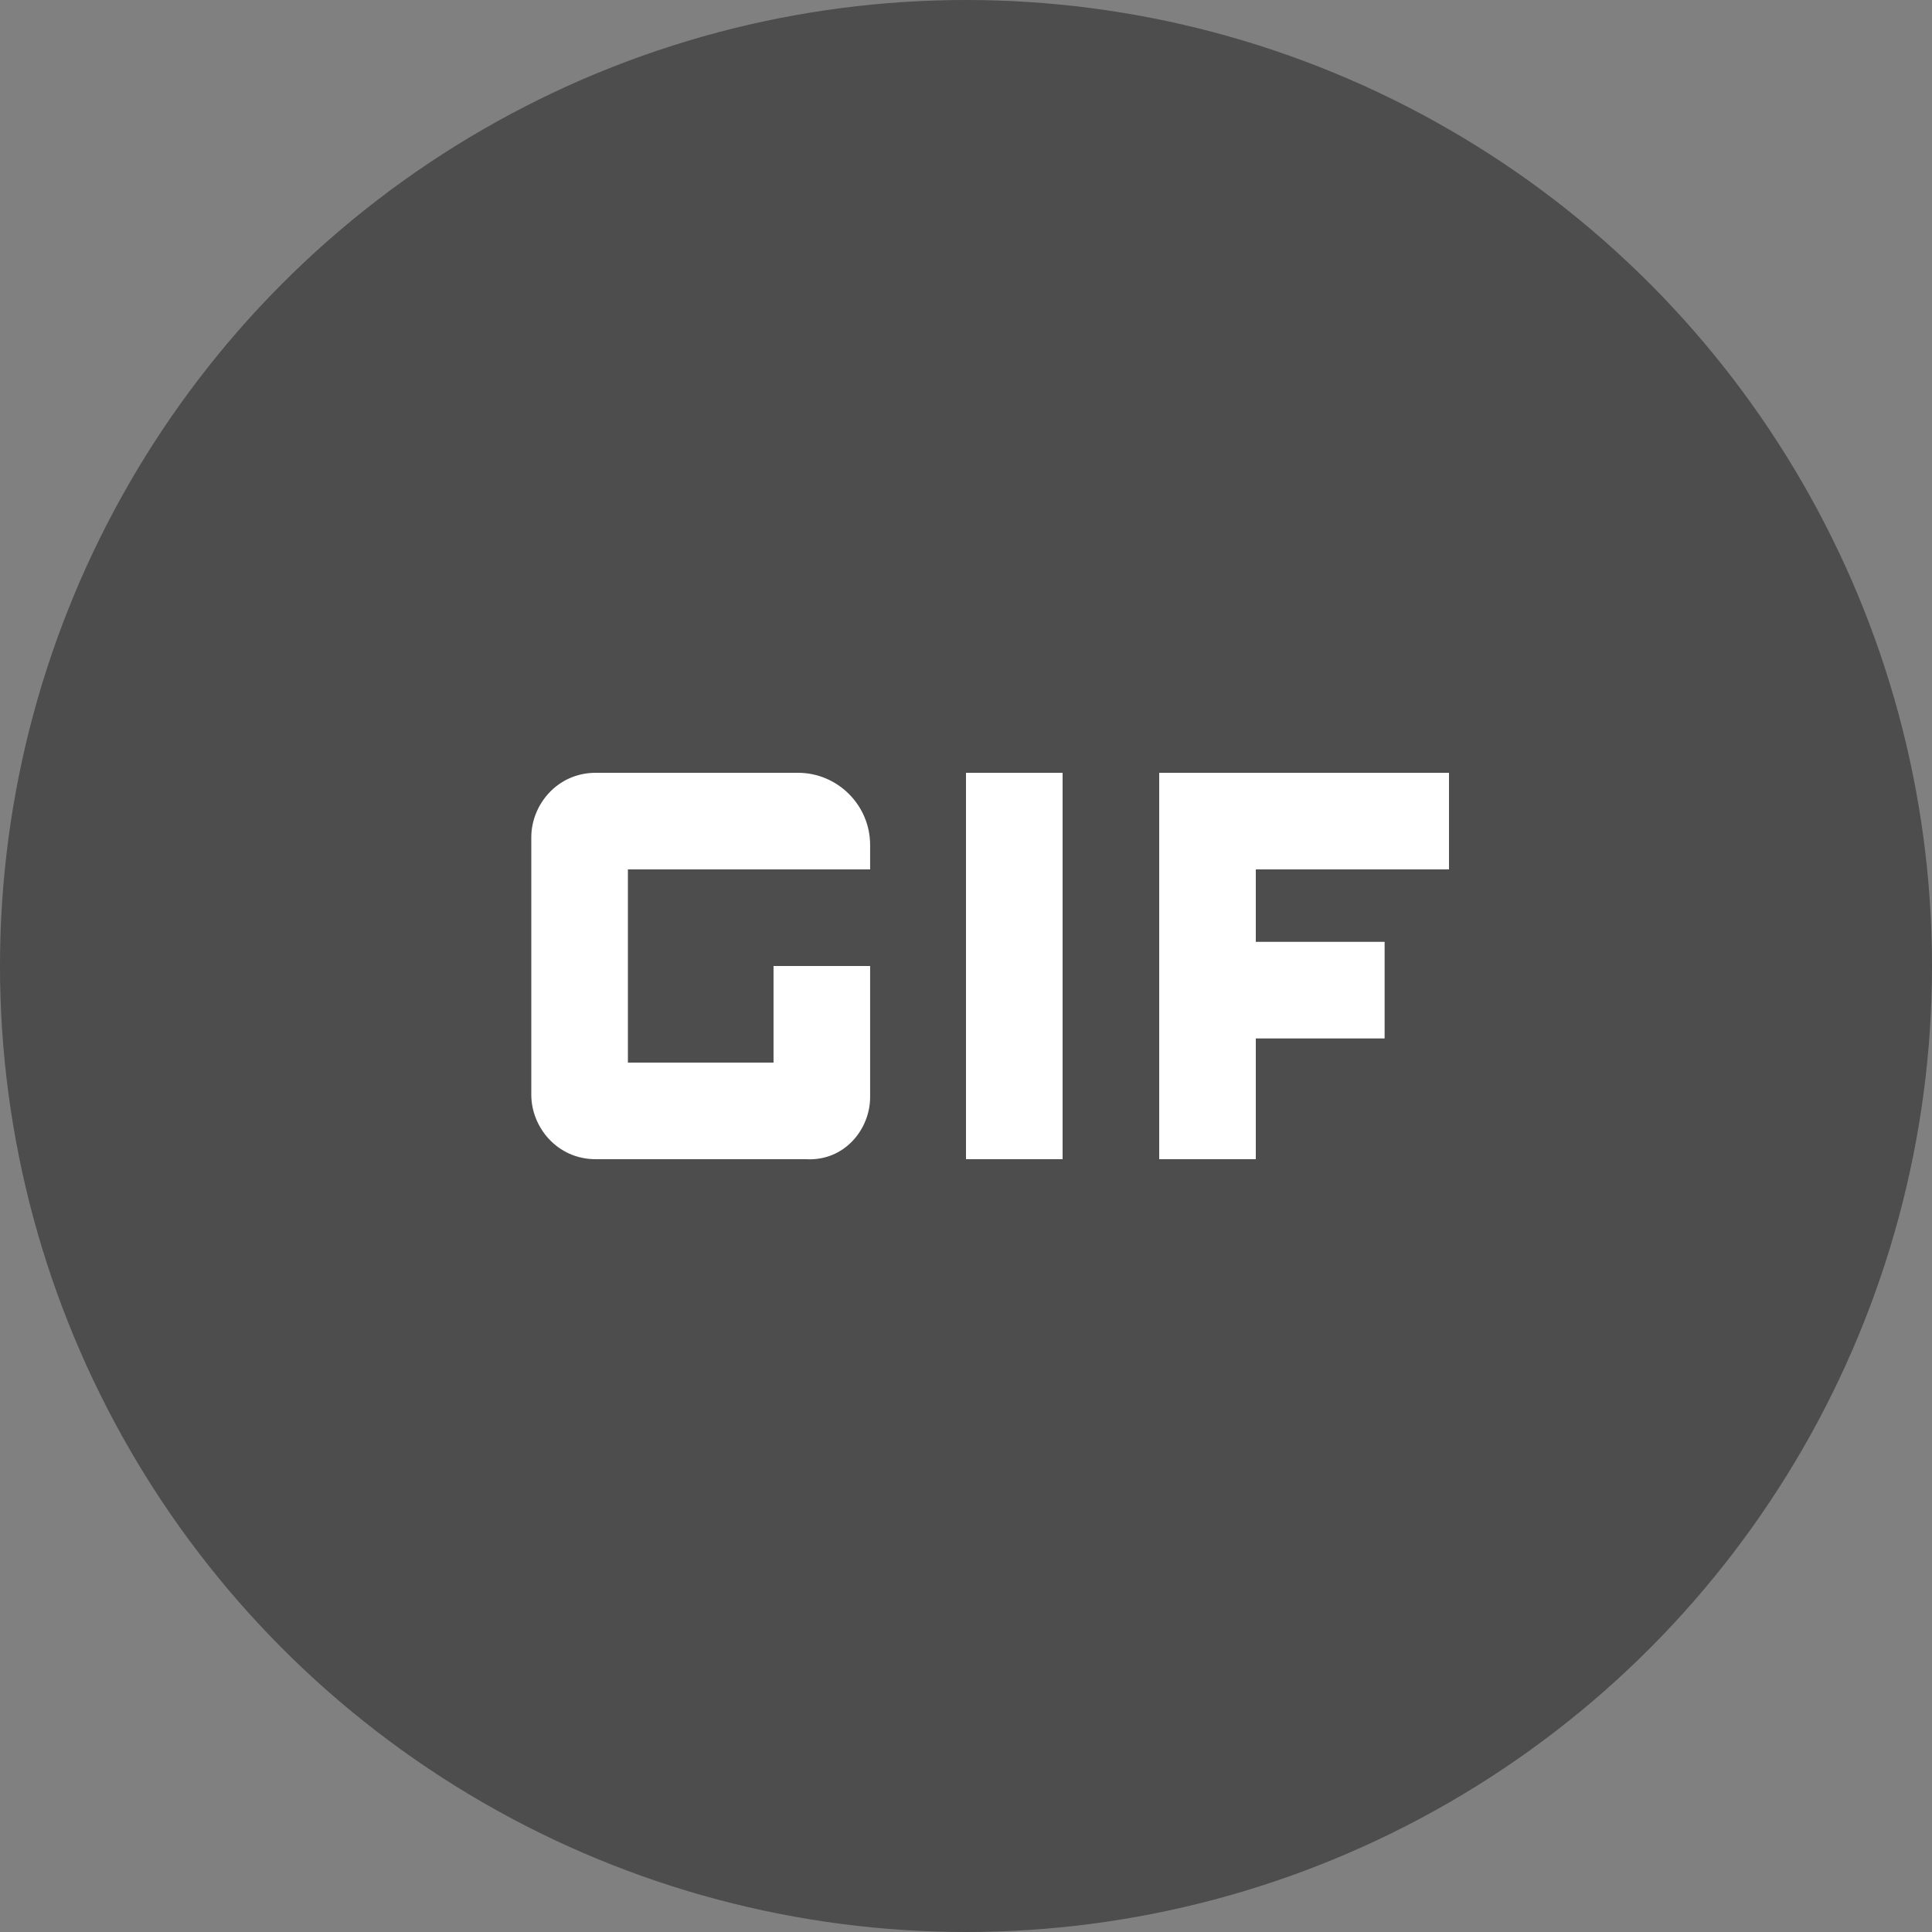 <?xml version="1.0" encoding="UTF-8"?>
<svg width="40px" height="40px" viewBox="0 0 40 40" version="1.1" xmlns="http://www.w3.org/2000/svg" xmlns:xlink="http://www.w3.org/1999/xlink">
    <rect x="0" y="0" width="40" height="40" fill="#808080" stroke="none"/>
    <!-- Generator: sketchtool 41.2 (35397) - http://www.bohemiancoding.com/sketch -->
    <title>CAD498E5-D3A7-470D-8A6C-D5367215A239</title>
    <desc>Created with sketchtool.</desc>
    <defs></defs>
    <g id="Icons" stroke="none" stroke-width="1" fill="none" fill-rule="evenodd">
        <g id="icons_web" transform="translate(-100, -250)">
            <g id="gif" transform="translate(100, 250)">
                <g>
                    <g>
                        <circle id="Oval-40" fill-opacity="0.4" fill="#000000" cx="20" cy="20" r="20"></circle>
                        <path d="M20,16 L22,16 L22,24 L20,24 L20,16 Z M12.333,16 C11.533,16 11,16.667 11,17.333 L11,22.667 C11,23.333 11.533,24 12.333,24 L16.682,24 C17.482,24.047 18.015,23.381 18.015,22.714 L18.015,20 L16.015,20 L16.015,22 L13,22 L13,18 L18.015,18 L18.015,17.495 C18.015,16.669 17.341,16 16.522,16 L12.333,16 Z M30,18 L30,16 L24,16 L24,24 L26,24 L26,21.5 L28.667,21.5 L28.667,19.5 L26,19.5 L26,18 L30,18 Z" id="Shape" fill="#FFFFFF"></path>
                    </g>
                </g>
            </g>
        </g>
    </g>
</svg>
